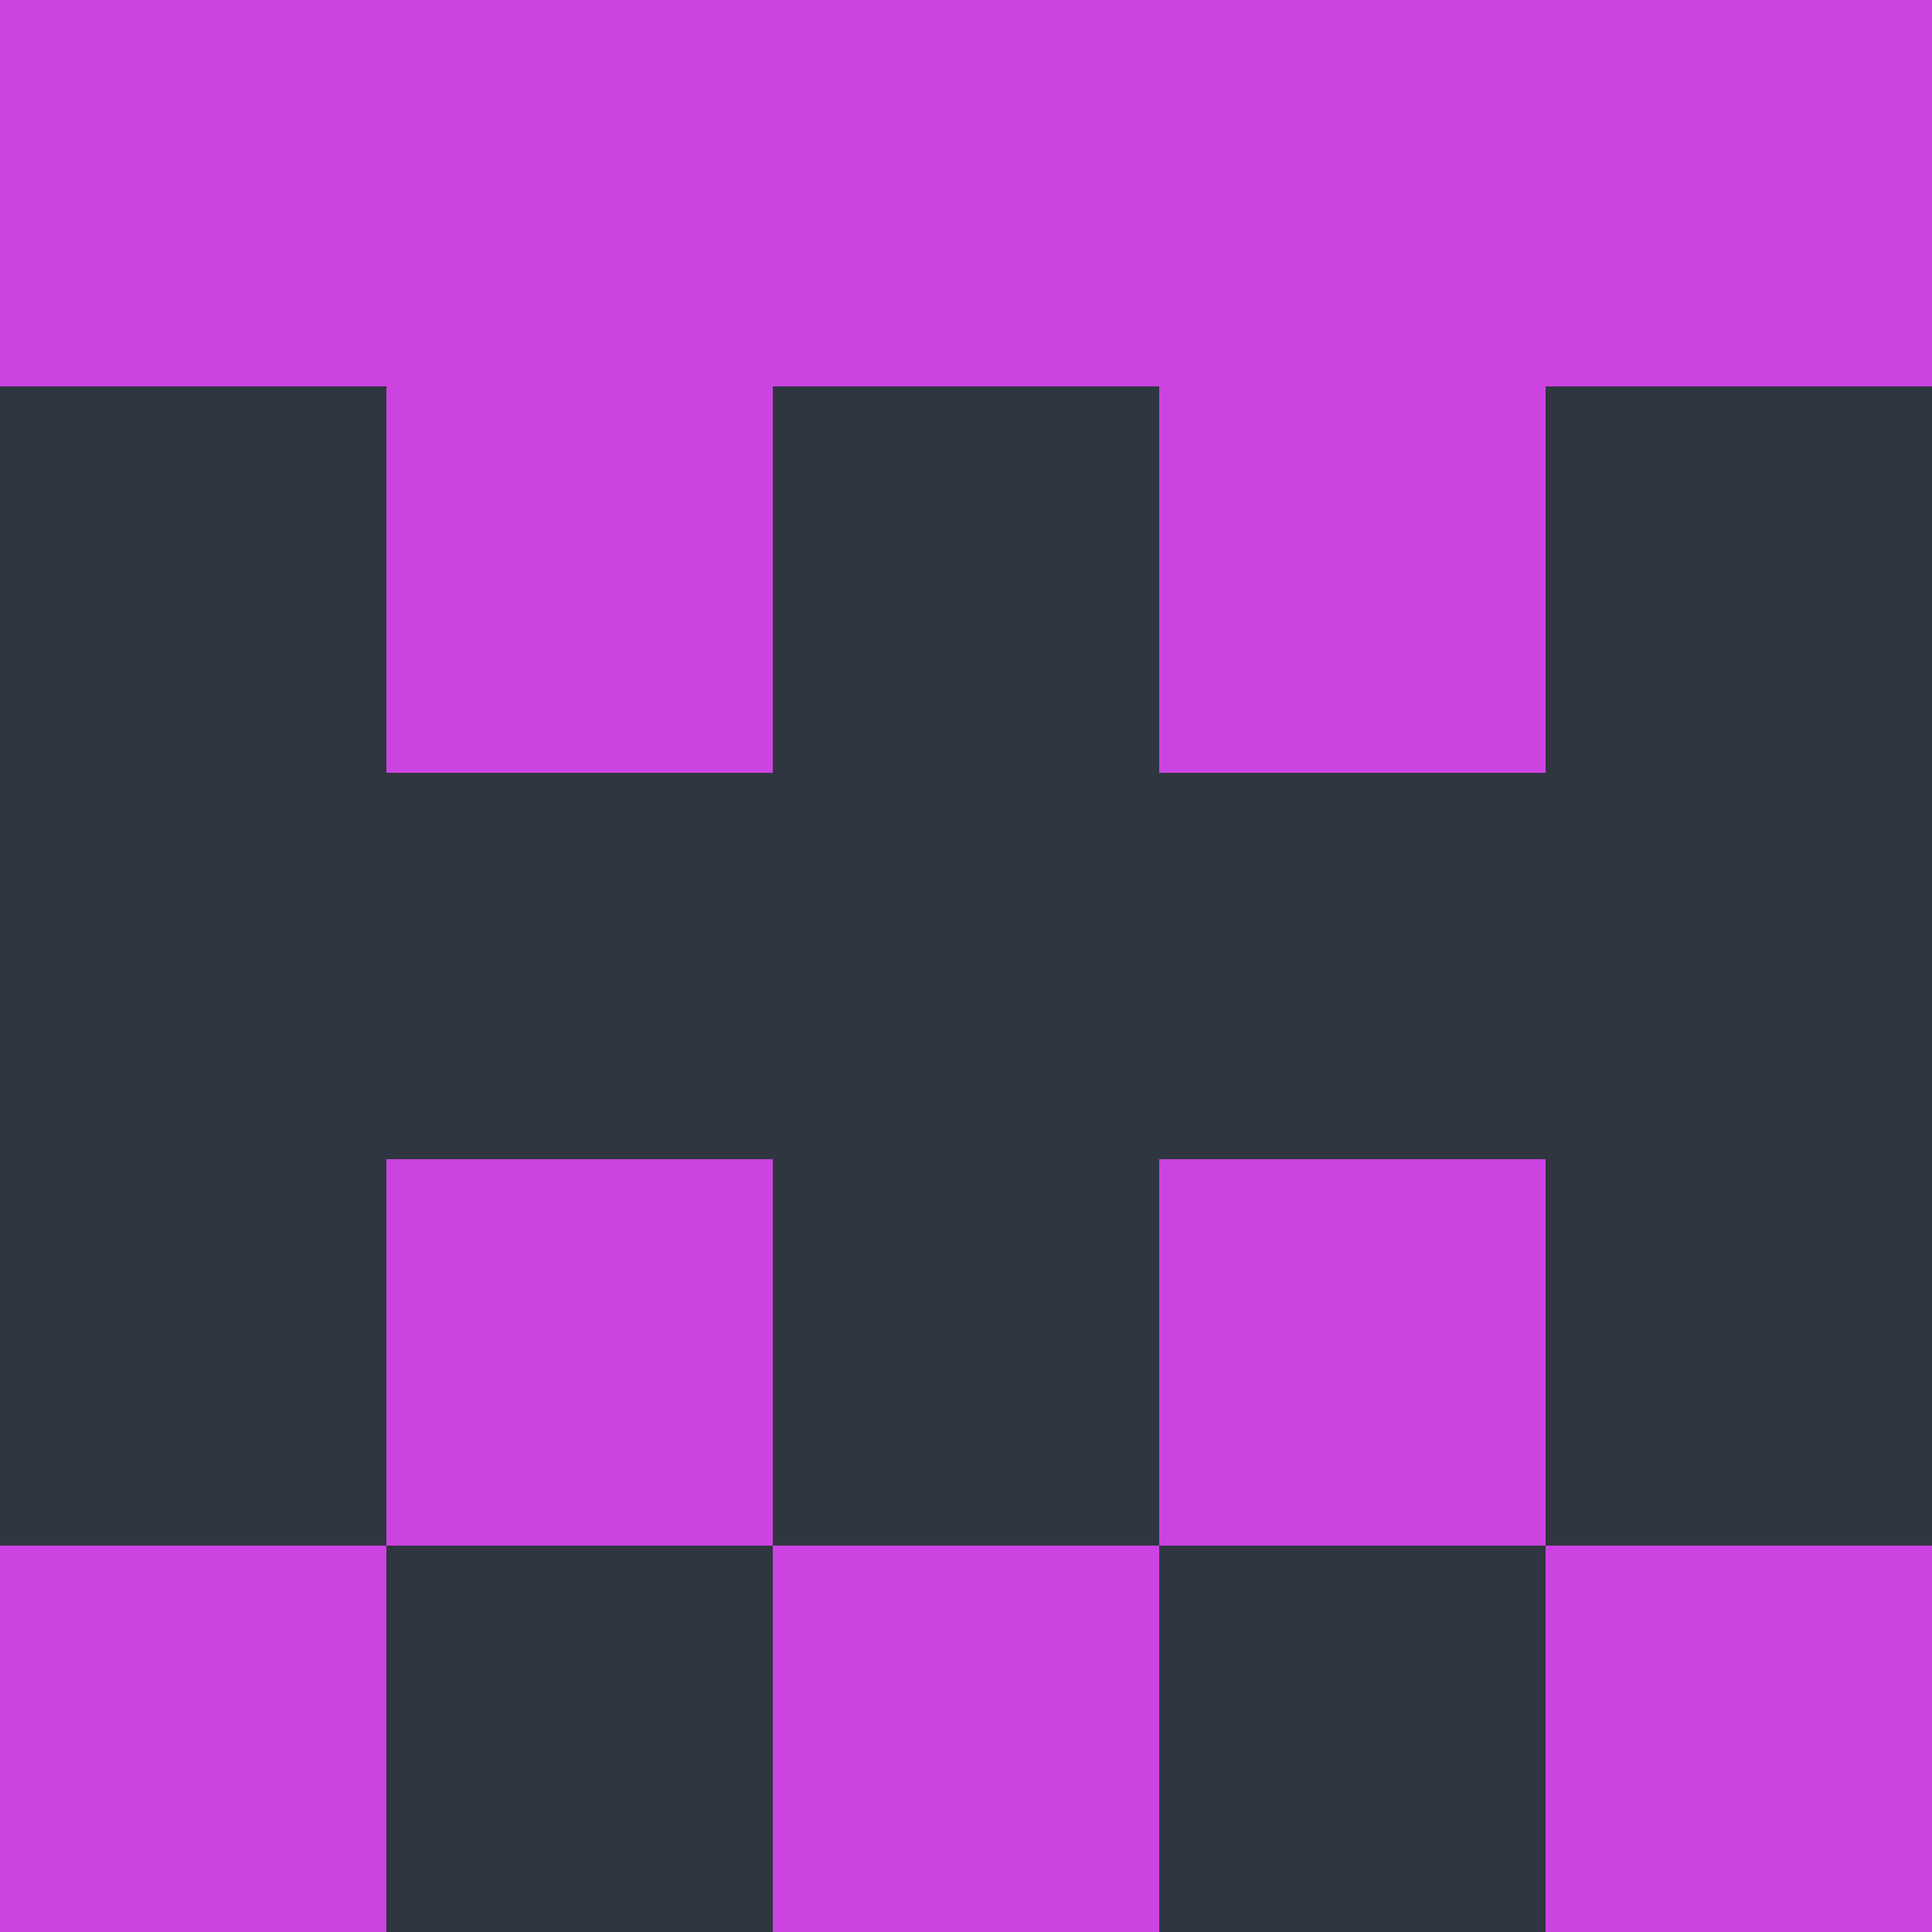 <?xml version="1.0" encoding="utf-8"?>
<!DOCTYPE svg PUBLIC "-//W3C//DTD SVG 20010904//EN"
        "http://www.w3.org/TR/2001/REC-SVG-20010904/DTD/svg10.dtd">

<svg width="400" height="400" viewBox="0 0 5 5"
    xmlns="http://www.w3.org/2000/svg"
    xmlns:xlink="http://www.w3.org/1999/xlink">
            <rect x="0" y="0" width="1" height="1" fill="#CC43E1" />
        <rect x="0" y="1" width="1" height="1" fill="#303640" />
        <rect x="0" y="2" width="1" height="1" fill="#303640" />
        <rect x="0" y="3" width="1" height="1" fill="#303640" />
        <rect x="0" y="4" width="1" height="1" fill="#CC43E1" />
                <rect x="1" y="0" width="1" height="1" fill="#CC43E1" />
        <rect x="1" y="1" width="1" height="1" fill="#CC43E1" />
        <rect x="1" y="2" width="1" height="1" fill="#303640" />
        <rect x="1" y="3" width="1" height="1" fill="#CC43E1" />
        <rect x="1" y="4" width="1" height="1" fill="#303640" />
                <rect x="2" y="0" width="1" height="1" fill="#CC43E1" />
        <rect x="2" y="1" width="1" height="1" fill="#303640" />
        <rect x="2" y="2" width="1" height="1" fill="#303640" />
        <rect x="2" y="3" width="1" height="1" fill="#303640" />
        <rect x="2" y="4" width="1" height="1" fill="#CC43E1" />
                <rect x="3" y="0" width="1" height="1" fill="#CC43E1" />
        <rect x="3" y="1" width="1" height="1" fill="#CC43E1" />
        <rect x="3" y="2" width="1" height="1" fill="#303640" />
        <rect x="3" y="3" width="1" height="1" fill="#CC43E1" />
        <rect x="3" y="4" width="1" height="1" fill="#303640" />
                <rect x="4" y="0" width="1" height="1" fill="#CC43E1" />
        <rect x="4" y="1" width="1" height="1" fill="#303640" />
        <rect x="4" y="2" width="1" height="1" fill="#303640" />
        <rect x="4" y="3" width="1" height="1" fill="#303640" />
        <rect x="4" y="4" width="1" height="1" fill="#CC43E1" />
        
</svg>


